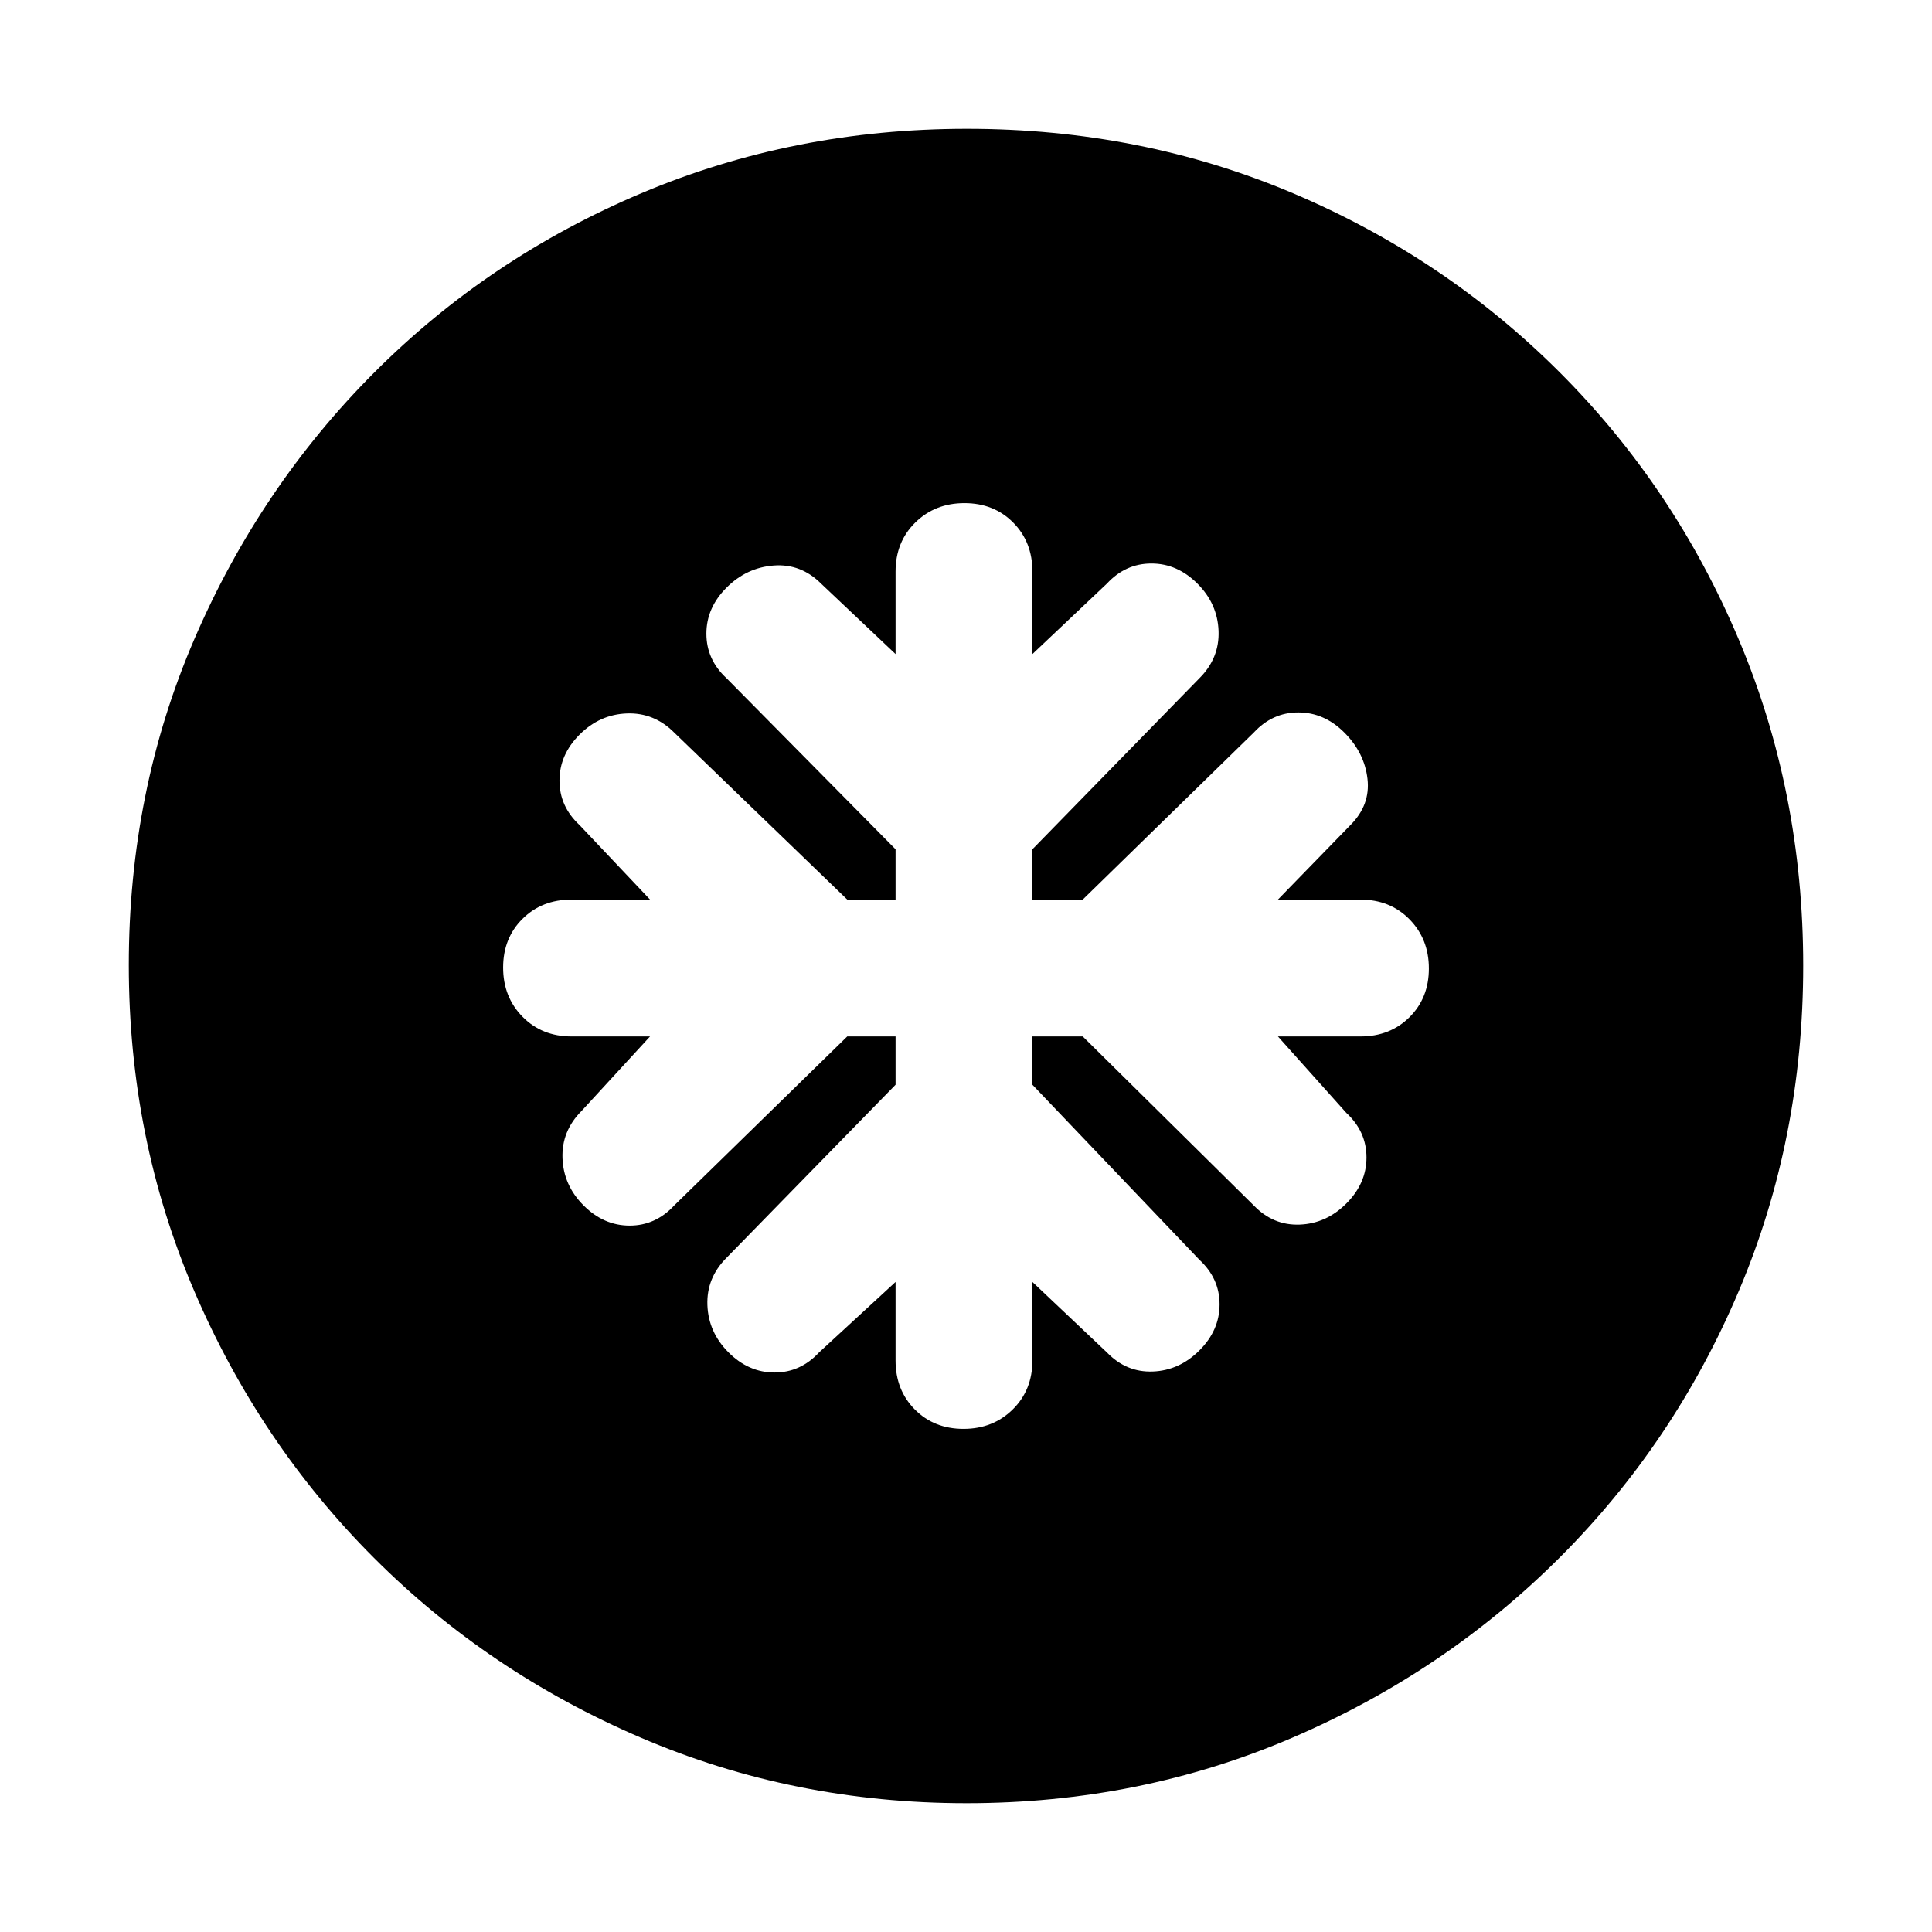 <svg xmlns="http://www.w3.org/2000/svg" height="20" viewBox="0 -960 960 960" width="20"><path d="M445-445v24l-84 86q-10 10-9.5 23.5T362-288q10 10 22.87 10 12.87 0 22.13-10l38-35v39q0 14.73 9.57 24.37 9.56 9.63 24.2 9.63 14.63 0 24.43-9.63 9.8-9.64 9.8-24.37v-39l37 35q9.65 10 22.82 9.5Q586-279 596-289t10-22.87q0-12.87-10-22.13l-83-87v-24h25l85 84q9.65 10 22.82 9.5Q659-352 669-362t10-22.87q0-12.87-10-22.13l-34-38h41q14.73 0 24.37-9.57 9.63-9.56 9.63-24.2 0-14.63-9.63-24.43-9.64-9.8-24.37-9.8h-41l36-37q10-10 8.5-23T668-596q-10-10-22.87-10-12.87 0-22.13 10l-85 83h-25v-25l83-85q10-10 9.5-23.5T595-670q-10-10-22.87-10-12.87 0-22.13 10l-37 35v-41q0-14.73-9.57-24.37-9.56-9.63-24.2-9.63-14.63 0-24.43 9.63-9.8 9.64-9.8 24.37v41l-37-35q-10-10-23.5-9T361-668q-10 10-10 22.87 0 12.87 10 22.13l84 85v25h-24l-86-83q-10-10-23.5-9.5T288-595q-10 10-10 22.87 0 12.87 10 22.13l35 37h-39q-14.73 0-24.37 9.57-9.63 9.56-9.63 24.2 0 14.63 9.63 24.43 9.64 9.8 24.37 9.8h39l-34 37q-10 10-9.5 23.5T290-361q10 10 22.87 10 12.87 0 22.13-10l86-84h24Zm35.28 381q-85.92 0-161.76-32.52-75.84-32.52-132.66-89.34-56.82-56.82-89.34-132.62Q64-394.28 64-480.46q0-86.44 32.58-162 32.58-75.57 89.5-132.55Q243-832 318.7-864q75.69-32 161.76-32 86.43 0 161.98 32Q718-832 775-775t89 132.81q32 75.81 32 162T864-318.5q-32 75.5-88.99 132.42-56.98 56.92-132.77 89.5Q566.45-64 480.28-64Z"/></svg>